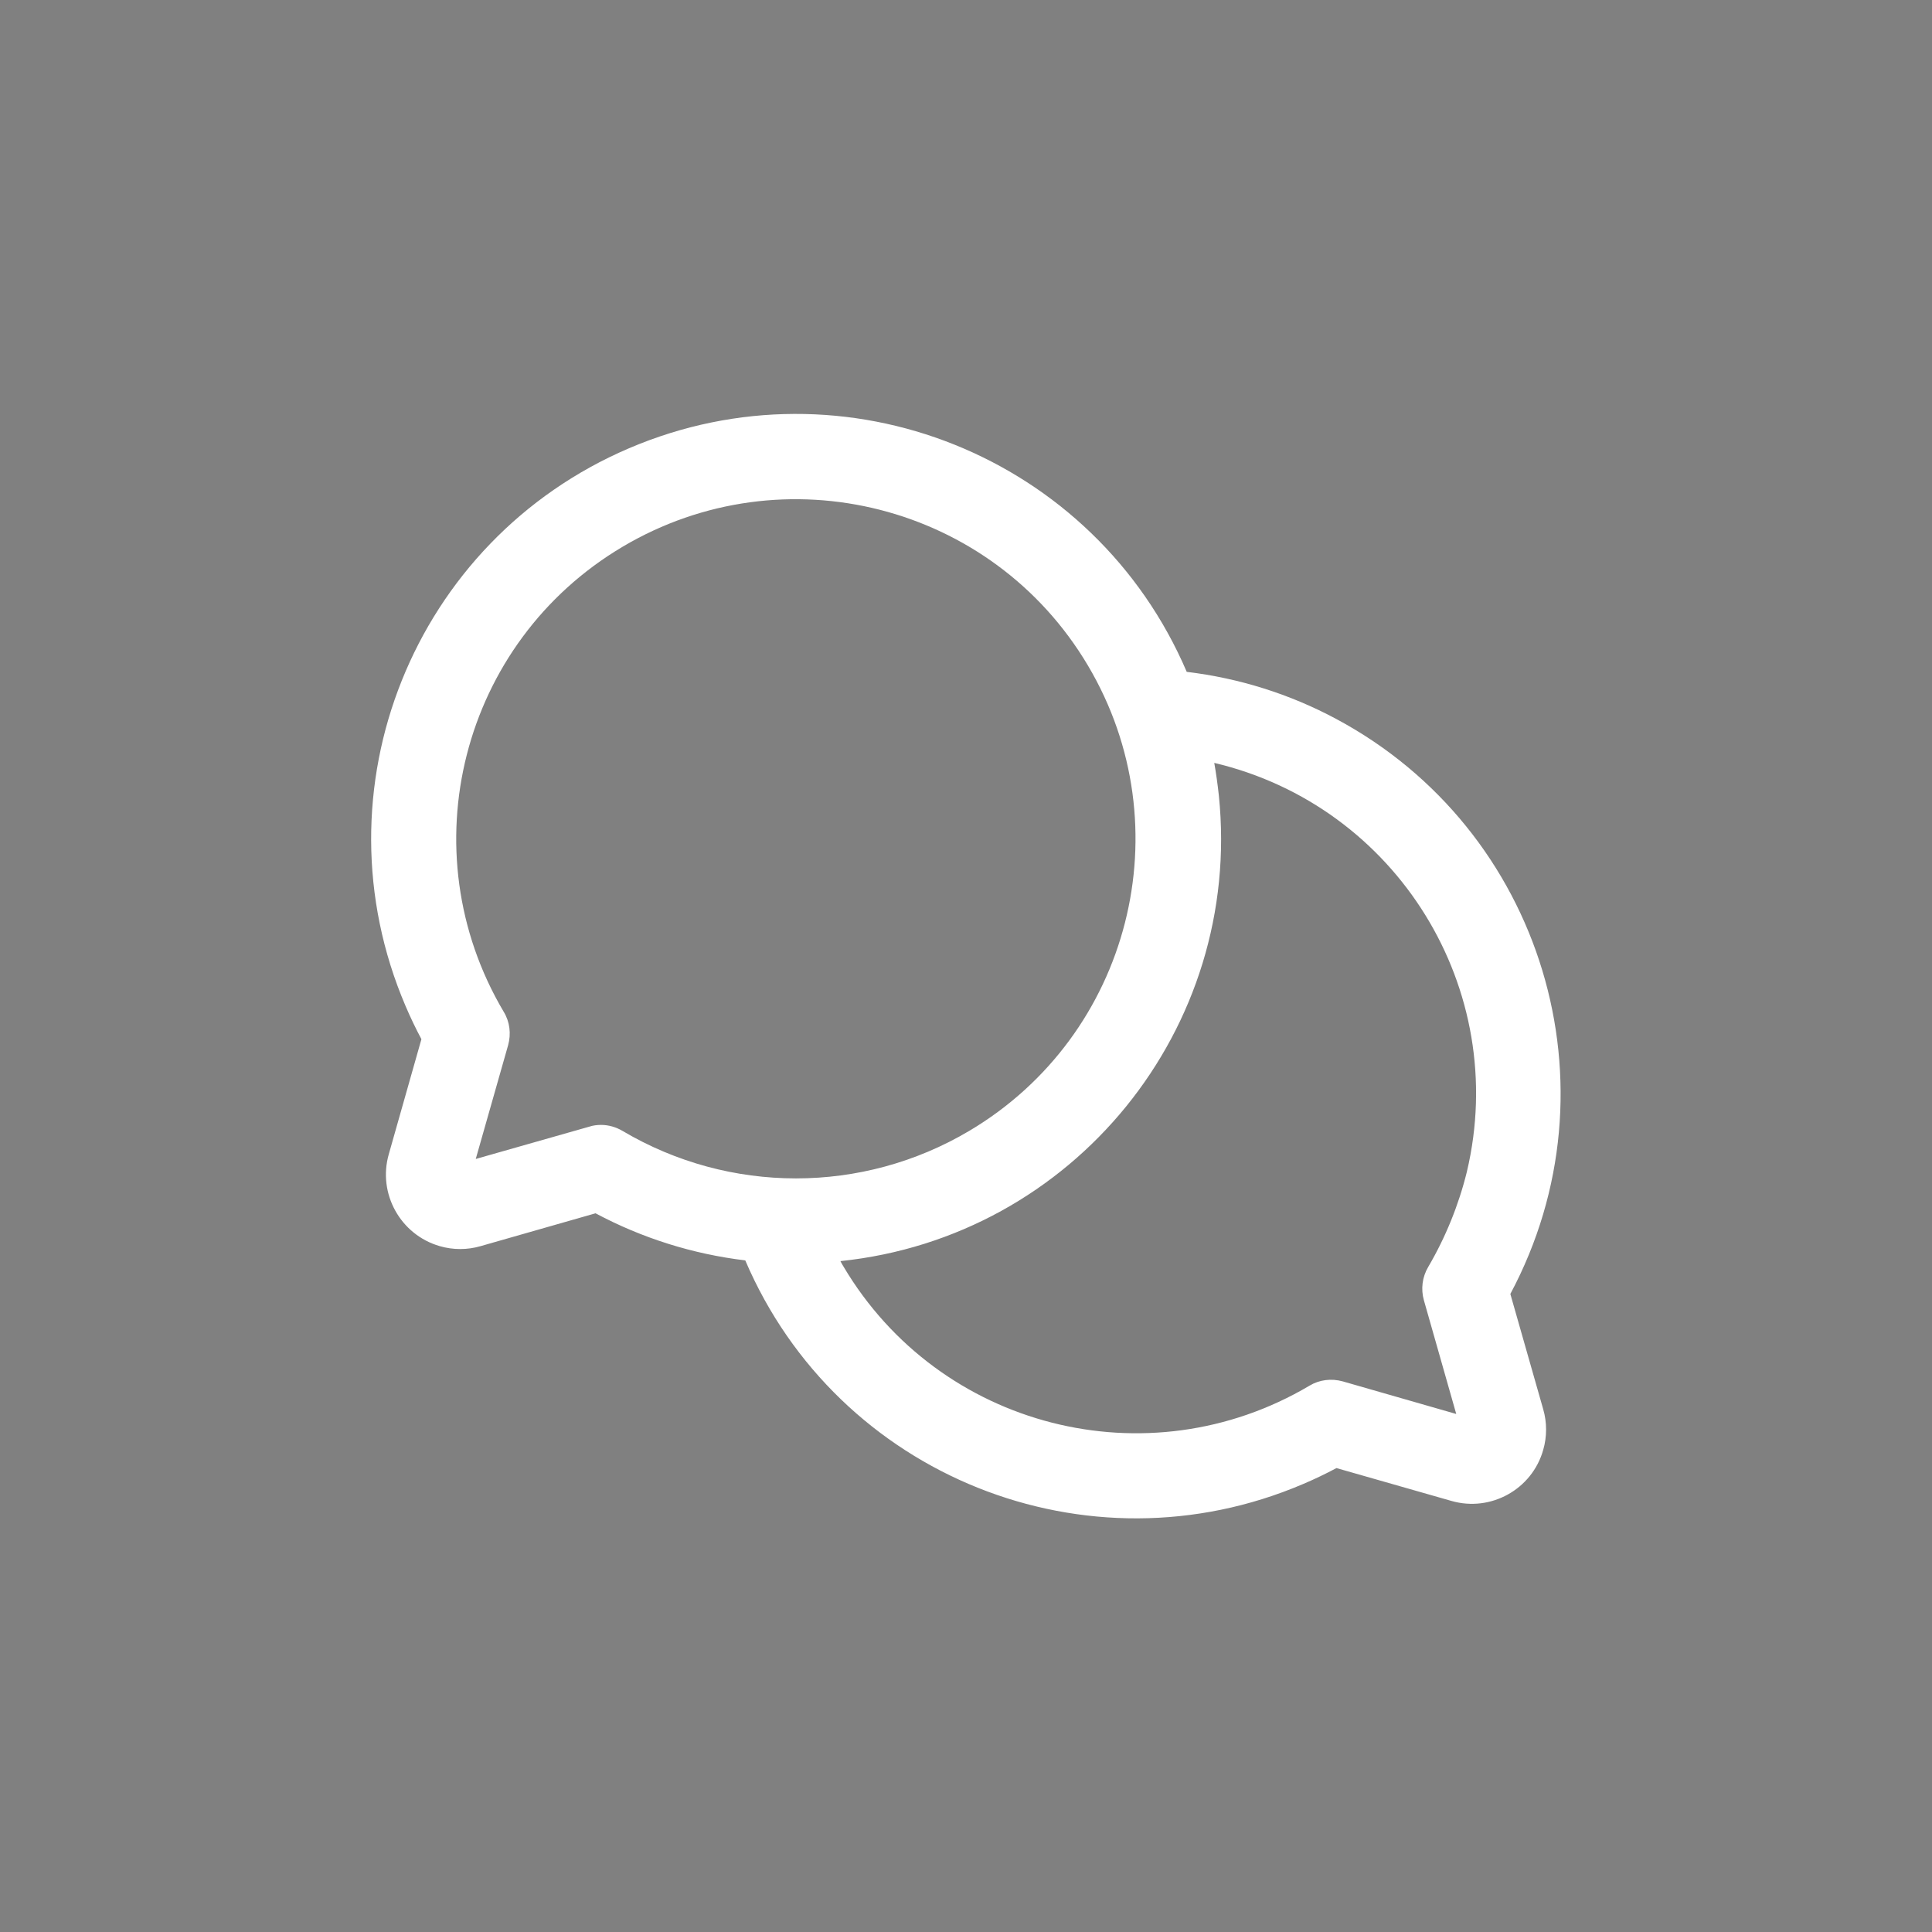 <svg xmlns="http://www.w3.org/2000/svg" viewBox="0 0 800 800" xml:space="preserve"><rect x="0" y="0" width="800" height="800" fill="#808080" stroke="none"/><g style="opacity:.2"><path d="M321 505.3c29.1 82.5 119.5 125.8 202 96.8 9.8-3.4 19.2-7.9 28.1-13.1l54.7 15.6c7 2 14.3-2.1 16.3-9.1.7-2.4.7-4.9 0-7.2l-15.6-54.7c44.6-75.2 19.8-172.3-55.4-216.9-21.9-13-46.6-20.5-72.1-21.9 29 82.6-14.5 172.9-97.1 201.9-16.8 5.9-34.5 8.9-52.3 8.9-2.9-.1-5.7-.1-8.6-.3" style="opacity:9.000000e-02"/></g><path d="M625.4 535.8c45.8-85.7 13.5-192.3-72.1-238.1-19.2-10.3-40.2-16.9-61.9-19.5-38.2-89.3-141.5-130.8-230.9-92.6s-130.8 141.5-92.6 230.9q3 7.05 6.6 13.8L161 477.9c-4.7 16.3 4.8 33.4 21.1 38.1 5.5 1.6 11.4 1.6 16.9 0l47.6-13.6c19.3 10.3 40.3 16.9 62 19.5 38.2 89.4 141.6 130.8 231 92.6q7.05-3 13.8-6.6l47.6 13.6c16.3 4.7 33.4-4.8 38-21.1 1.6-5.5 1.6-11.4 0-16.9zm-376.5-70c-1.6 0-3.3.2-4.8.7L197 479.9l13.4-47.1c1.3-4.7.7-9.7-1.8-13.8-39.6-66.8-17.6-153 49.2-192.6s153.1-17.6 192.7 49.2 17.6 153.1-49.2 192.7c-44.2 26.2-99.2 26.2-143.5 0-2.7-1.6-5.8-2.5-8.9-2.5m342.5 58.8c-2.5 4.2-3.1 9.2-1.8 13.8l13.4 47.1-47-13.5c-4.7-1.3-9.7-.7-13.8 1.8-66.9 39.6-153.2 17.6-192.9-49.3-.5-.8-.9-1.5-1.3-2.3 96.5-10 166.6-96.3 156.7-192.8-.5-4.5-1.1-9-1.9-13.5 75.7 17.9 122.5 93.7 104.6 169.3-3.4 13.8-8.8 27.1-16 39.4" style="fill:#fff"/></svg>
